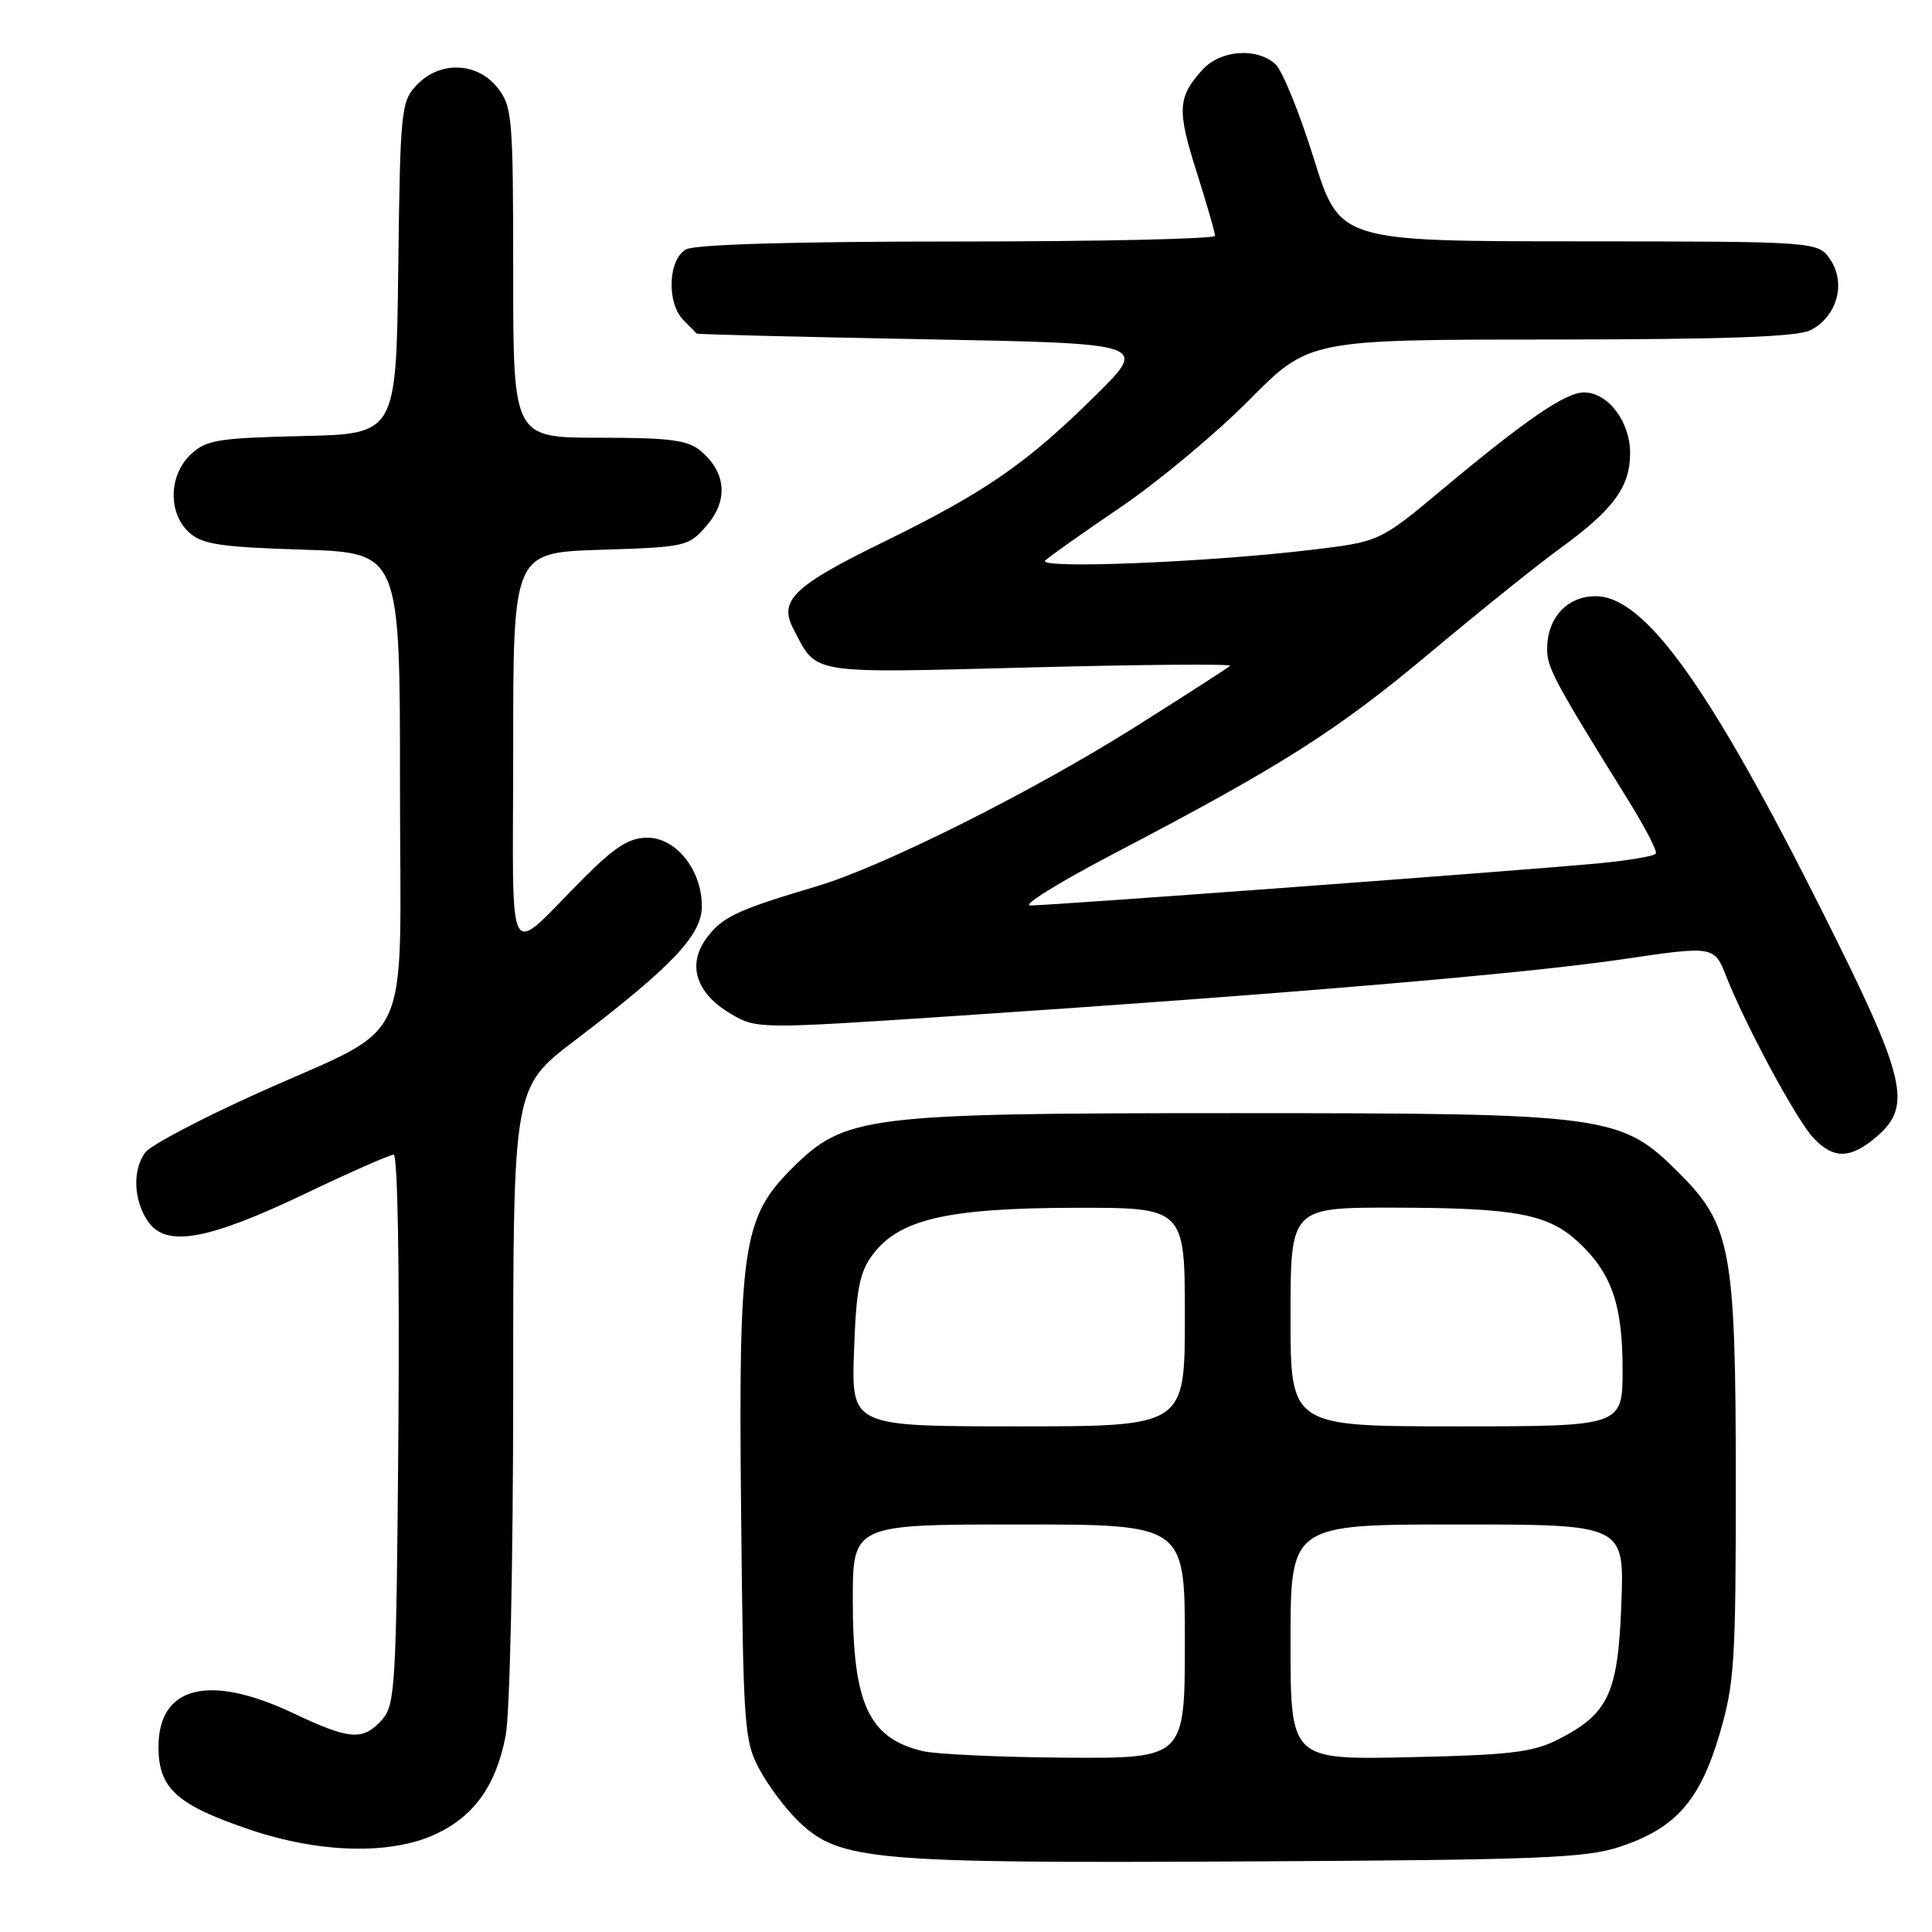 <?xml version="1.0" encoding="UTF-8" standalone="no"?>
<!DOCTYPE svg PUBLIC "-//W3C//DTD SVG 1.1//EN" "http://www.w3.org/Graphics/SVG/1.1/DTD/svg11.dtd" >
<svg xmlns="http://www.w3.org/2000/svg" xmlns:xlink="http://www.w3.org/1999/xlink" version="1.1" viewBox="0 0 256 256">
 <g >
 <path fill="currentColor"
d=" M 214.70 244.69 C 222.03 242.24 225.22 238.63 227.83 229.85 C 229.82 223.12 230.01 220.30 230.00 196.43 C 230.00 165.69 229.39 162.33 222.51 155.46 C 214.76 147.70 213.24 147.50 163.50 147.50 C 114.50 147.50 111.94 147.82 104.88 154.88 C 98.42 161.35 97.84 165.23 98.20 200.19 C 98.49 229.03 98.60 230.69 100.66 234.50 C 101.85 236.70 104.20 239.82 105.90 241.43 C 111.27 246.53 115.64 246.91 165.00 246.65 C 204.11 246.45 210.13 246.21 214.70 244.69 Z  M 57.60 243.09 C 62.78 240.74 65.75 236.59 67.01 229.94 C 67.56 227.04 68.00 206.82 68.00 184.41 C 68.00 144.09 68.00 144.09 76.14 137.89 C 89.08 128.04 93.00 123.90 93.00 120.08 C 93.00 115.28 89.60 111.00 85.78 111.00 C 83.39 111.00 81.50 112.19 77.38 116.32 C 66.82 126.87 68.00 129.01 68.00 99.26 C 68.00 73.22 68.00 73.22 79.60 72.85 C 90.93 72.49 91.25 72.42 93.67 69.60 C 96.53 66.27 96.22 62.61 92.85 59.75 C 91.14 58.31 88.78 58.00 79.39 58.00 C 68.00 58.00 68.00 58.00 68.00 36.13 C 68.00 15.53 67.88 14.12 65.93 11.63 C 63.23 8.20 58.25 8.04 55.19 11.29 C 53.14 13.48 53.03 14.63 52.77 35.54 C 52.50 57.50 52.50 57.50 40.03 57.78 C 28.88 58.04 27.32 58.29 25.28 60.21 C 22.35 62.96 22.24 68.00 25.07 70.56 C 26.80 72.13 29.20 72.49 40.07 72.83 C 53.00 73.24 53.00 73.24 53.00 104.05 C 53.00 140.07 55.21 135.33 33.93 144.95 C 26.54 148.28 19.94 151.77 19.25 152.70 C 17.52 155.03 17.69 159.11 19.64 161.89 C 22.04 165.32 27.53 164.34 40.50 158.14 C 46.42 155.31 51.67 153.00 52.16 153.00 C 52.70 153.00 52.95 168.07 52.79 189.40 C 52.52 223.56 52.38 225.92 50.60 227.90 C 48.07 230.69 46.36 230.56 38.84 227.00 C 27.69 221.73 21.00 223.41 21.00 231.48 C 21.00 236.96 23.40 239.14 33.00 242.40 C 42.26 245.55 51.62 245.81 57.60 243.09 Z  M 248.68 150.60 C 253.44 146.51 252.58 142.94 241.57 120.99 C 226.49 90.92 217.94 79.00 211.43 79.00 C 207.63 79.00 205.00 81.88 205.00 86.03 C 205.00 88.48 206.04 90.42 215.73 106.00 C 217.95 109.58 219.61 112.77 219.41 113.10 C 219.22 113.44 215.79 114.02 211.78 114.40 C 201.85 115.34 138.99 120.00 136.50 119.98 C 135.40 119.97 140.35 116.90 147.50 113.16 C 169.84 101.48 177.13 96.85 189.50 86.49 C 196.10 80.96 203.86 74.73 206.74 72.65 C 213.77 67.55 216.00 64.51 216.00 60.05 C 216.00 55.86 213.07 52.00 209.89 52.00 C 207.44 52.00 202.27 55.54 191.16 64.81 C 182.82 71.78 182.82 71.78 173.66 72.87 C 159.80 74.52 137.31 75.42 138.50 74.27 C 139.05 73.74 143.55 70.56 148.50 67.20 C 153.45 63.84 161.09 57.47 165.48 53.05 C 173.45 45.00 173.45 45.00 205.48 44.99 C 228.89 44.97 238.15 44.64 239.92 43.74 C 243.38 41.97 244.63 37.60 242.57 34.47 C 240.95 32.00 240.95 32.00 209.23 31.98 C 177.50 31.97 177.50 31.97 174.08 20.98 C 172.19 14.94 169.91 9.32 169.00 8.50 C 166.52 6.25 161.68 6.63 159.32 9.25 C 156.04 12.89 155.95 14.55 158.54 22.72 C 159.89 26.99 161.00 30.82 161.00 31.24 C 161.00 31.66 145.67 32.00 126.93 32.00 C 105.36 32.00 92.16 32.38 90.93 33.04 C 88.52 34.32 88.30 40.16 90.57 42.43 C 91.44 43.29 92.22 44.09 92.32 44.20 C 92.42 44.31 105.91 44.64 122.30 44.95 C 152.11 45.50 152.11 45.50 145.30 52.26 C 136.17 61.33 130.59 65.20 117.22 71.74 C 105.20 77.61 103.17 79.54 105.09 83.25 C 108.30 89.45 106.82 89.20 136.47 88.44 C 151.33 88.05 163.28 87.96 163.00 88.22 C 162.72 88.49 157.05 92.14 150.39 96.34 C 136.72 104.95 116.93 114.85 108.28 117.42 C 97.71 120.56 95.73 121.48 93.66 124.25 C 90.99 127.83 92.20 131.63 96.91 134.38 C 100.27 136.34 100.58 136.35 126.40 134.63 C 170.27 131.71 201.89 129.03 214.82 127.13 C 227.14 125.31 227.14 125.31 228.75 129.41 C 231.34 135.96 237.99 148.30 240.26 150.75 C 242.94 153.63 245.20 153.59 248.68 150.60 Z  M 122.26 232.03 C 115.12 230.33 113.00 225.76 113.00 212.10 C 113.00 202.00 113.00 202.00 135.00 202.00 C 157.00 202.00 157.00 202.00 157.00 217.50 C 157.00 233.00 157.00 233.00 141.25 232.90 C 132.59 232.84 124.04 232.45 122.26 232.03 Z  M 171.00 217.59 C 171.00 202.00 171.00 202.00 193.11 202.00 C 215.23 202.00 215.23 202.00 214.84 212.46 C 214.40 224.40 213.15 227.09 206.44 230.50 C 203.10 232.19 200.09 232.55 186.75 232.84 C 171.00 233.18 171.00 233.18 171.00 217.59 Z  M 113.16 179.07 C 113.44 170.93 113.88 168.63 115.58 166.32 C 119.08 161.58 125.39 160.09 142.25 160.04 C 157.00 160.00 157.00 160.00 157.00 174.50 C 157.00 189.00 157.00 189.00 134.91 189.00 C 112.81 189.00 112.81 189.00 113.16 179.07 Z  M 171.00 174.50 C 171.00 160.00 171.00 160.00 184.75 160.02 C 200.94 160.05 205.18 160.86 209.23 164.67 C 213.57 168.75 215.00 172.91 215.00 181.47 C 215.00 189.00 215.00 189.00 193.00 189.00 C 171.00 189.00 171.00 189.00 171.00 174.50 Z "/>
</g>
</svg>